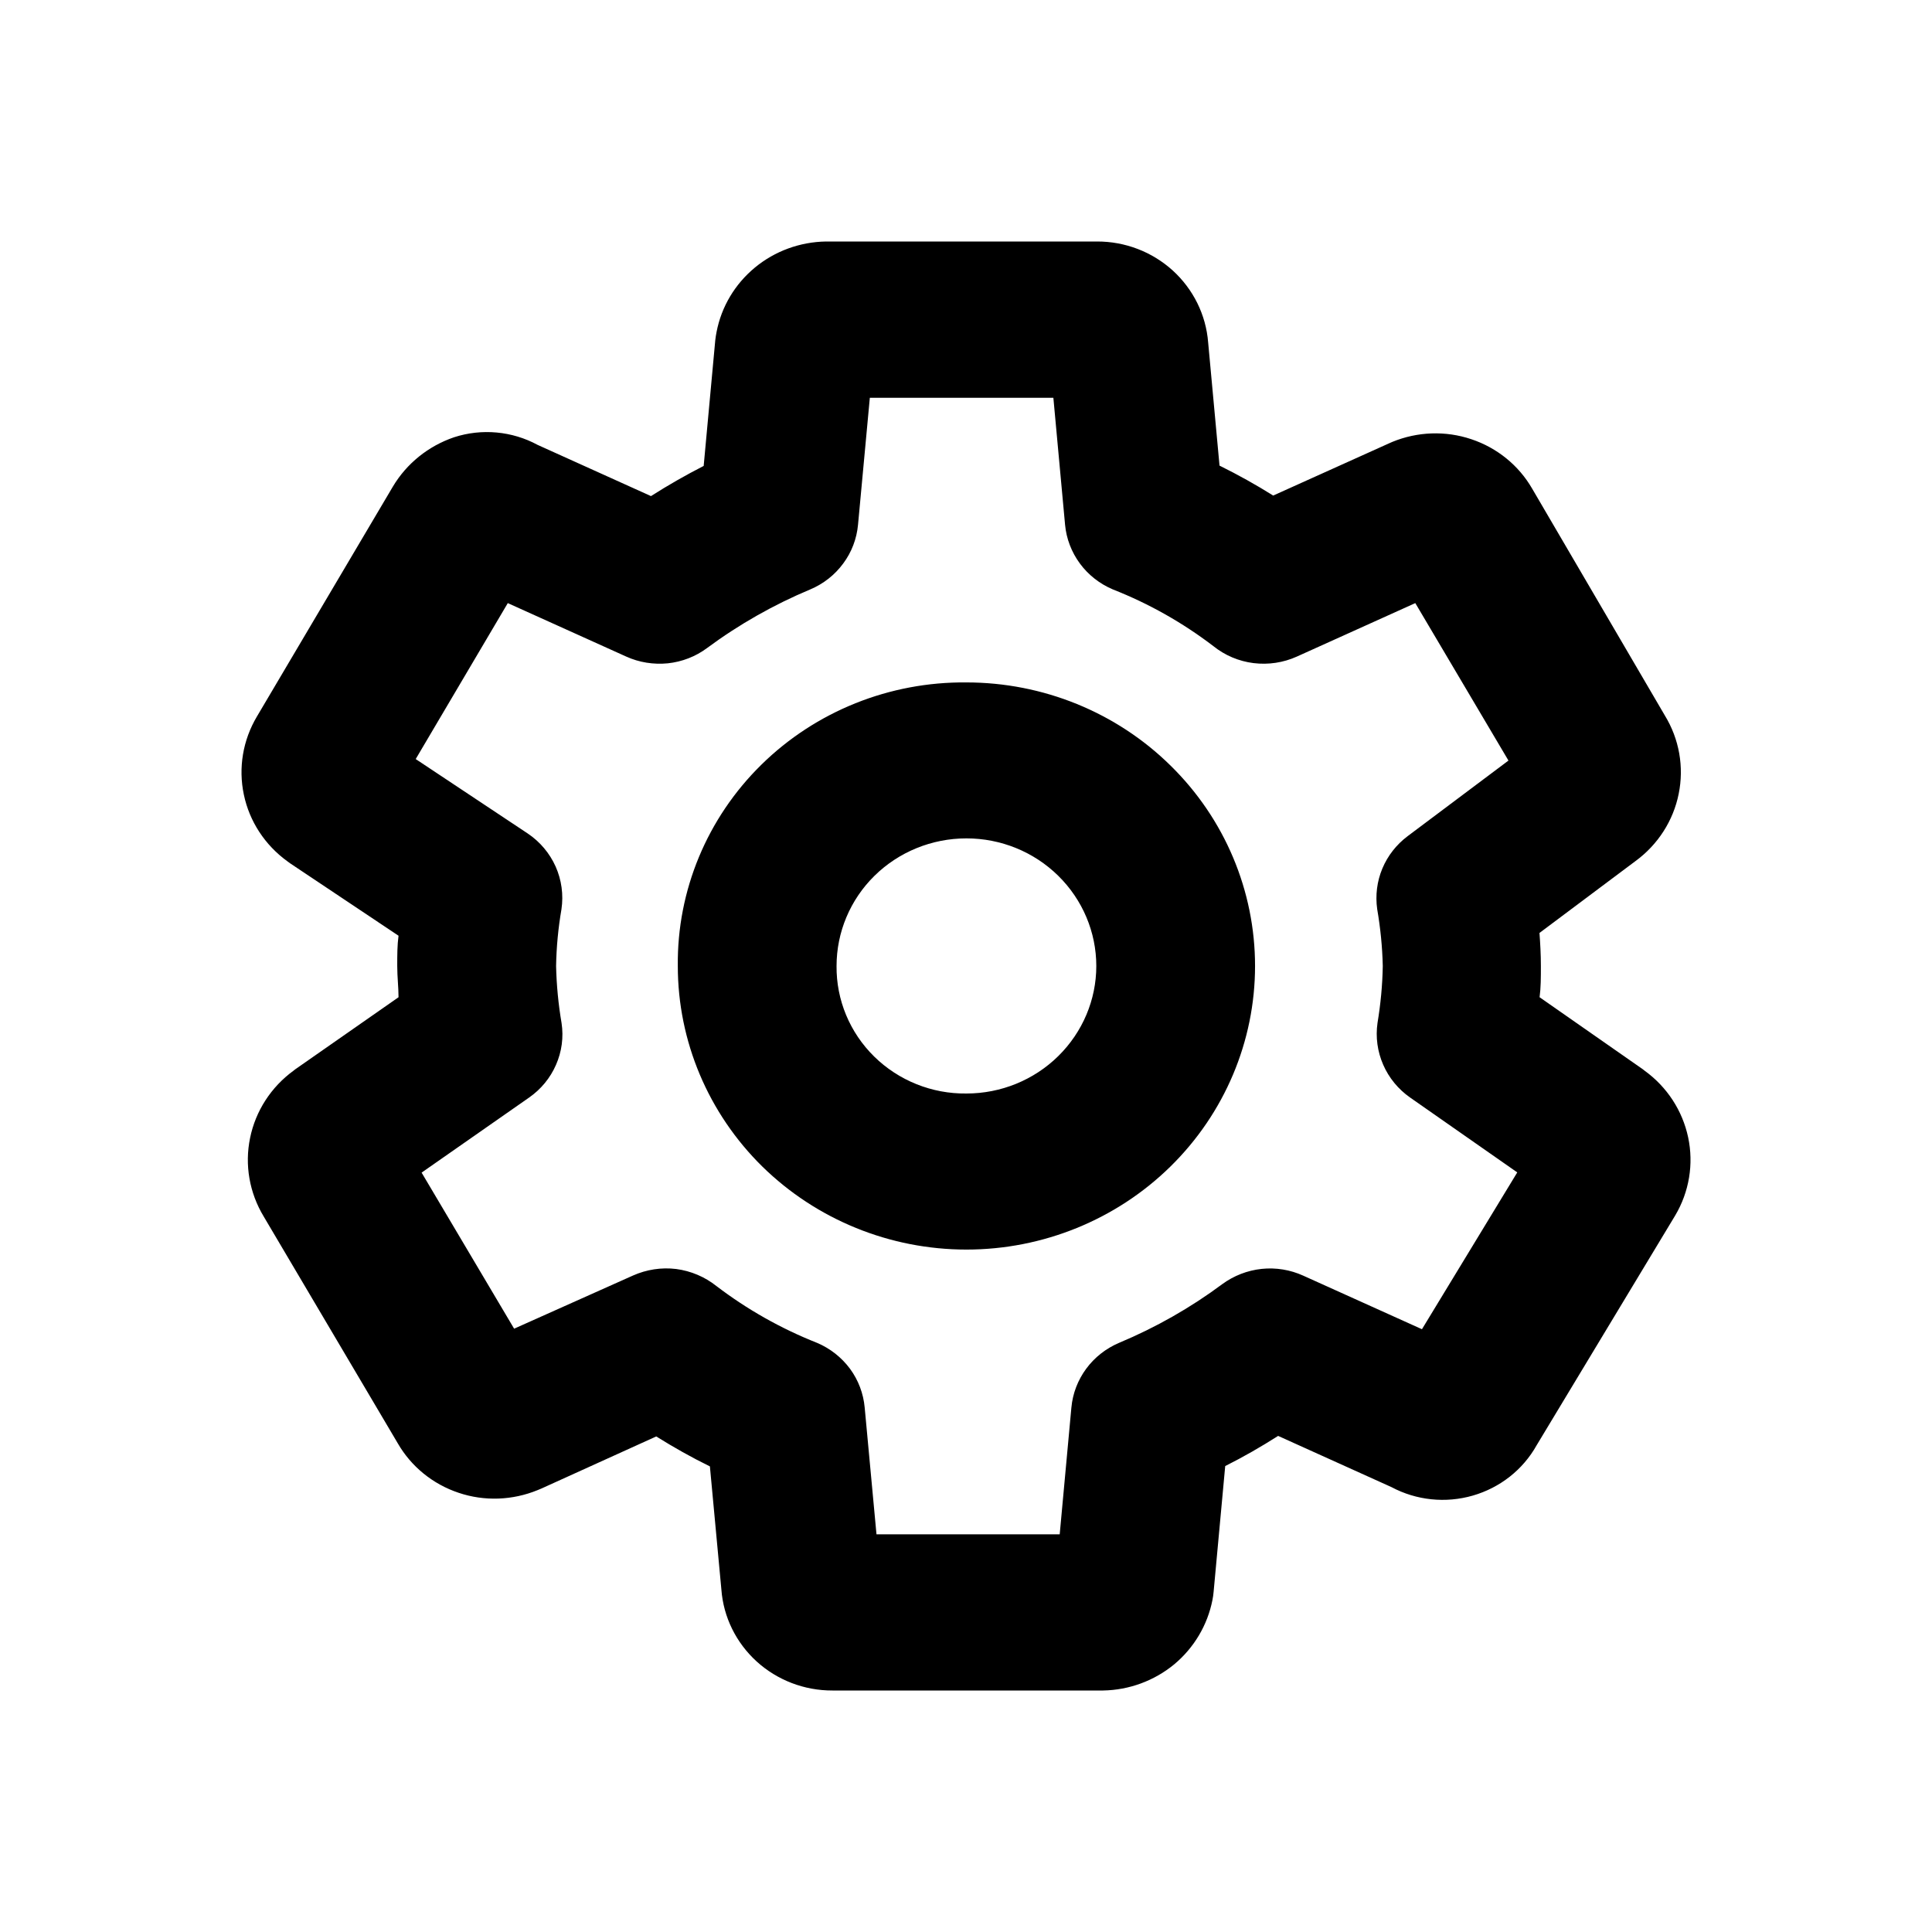 <svg width="100%" height="100%" viewBox="0 0 18 18" fill="none" xmlns="http://www.w3.org/2000/svg">
<path d="M9.004 6.358C9.717 6.358 10.401 6.636 10.905 7.132C11.41 7.627 11.693 8.299 11.693 9C11.693 9.7 11.41 10.372 10.905 10.868C10.401 11.363 9.717 11.642 9.004 11.642C8.291 11.642 7.607 11.363 7.102 10.868C6.598 10.372 6.315 9.7 6.315 9C6.307 8.297 6.588 7.621 7.094 7.124C7.6 6.627 8.288 6.351 9.004 6.358L9.004 6.358ZM9.004 10.188C9.325 10.188 9.632 10.063 9.859 9.84C10.086 9.617 10.214 9.315 10.214 9C10.214 8.685 10.086 8.382 9.859 8.159C9.632 7.936 9.325 7.811 9.004 7.811C8.683 7.811 8.375 7.936 8.148 8.159C7.921 8.382 7.794 8.685 7.794 9C7.791 9.316 7.917 9.62 8.145 9.844C8.372 10.067 8.682 10.192 9.004 10.188L9.004 10.188Z" fill="black"/>
<path d="M2.678 8.025C2.469 7.874 2.324 7.653 2.272 7.404C2.219 7.154 2.263 6.895 2.394 6.675L3.66 4.534H3.66C3.788 4.319 3.99 4.156 4.23 4.074C4.488 3.99 4.771 4.016 5.009 4.145L6.065 4.622C6.225 4.52 6.388 4.427 6.556 4.341L6.664 3.17L6.664 3.17C6.667 3.144 6.671 3.118 6.676 3.093C6.721 2.858 6.847 2.647 7.033 2.493C7.219 2.339 7.453 2.254 7.695 2.25H10.22C10.482 2.249 10.734 2.346 10.926 2.52C11.118 2.695 11.236 2.934 11.256 3.19L11.362 4.338C11.534 4.423 11.701 4.516 11.862 4.617L12.938 4.132L12.972 4.117V4.117C13.206 4.021 13.467 4.011 13.708 4.092C13.948 4.172 14.15 4.336 14.275 4.553L15.511 6.666C15.645 6.885 15.691 7.145 15.64 7.396C15.59 7.646 15.446 7.87 15.238 8.022L14.343 8.692C14.35 8.789 14.356 8.891 14.356 9C14.356 9.109 14.356 9.199 14.344 9.291L15.307 9.963L15.322 9.975V9.975C15.531 10.126 15.675 10.347 15.728 10.596C15.781 10.845 15.738 11.105 15.607 11.325L14.316 13.466C14.189 13.693 13.975 13.861 13.722 13.934C13.469 14.007 13.196 13.979 12.964 13.855L11.908 13.378C11.748 13.48 11.586 13.573 11.415 13.659L11.307 14.83V14.83C11.305 14.856 11.301 14.882 11.296 14.907C11.25 15.141 11.124 15.353 10.939 15.507C10.753 15.66 10.519 15.746 10.277 15.75H7.756C7.494 15.751 7.242 15.654 7.05 15.48C6.858 15.305 6.74 15.066 6.721 14.81L6.614 13.662H6.614C6.442 13.578 6.276 13.484 6.114 13.383L5.045 13.868L5.009 13.883C4.775 13.979 4.513 13.989 4.273 13.908C4.033 13.828 3.831 13.664 3.706 13.447L2.457 11.334C2.324 11.114 2.278 10.853 2.33 10.602C2.381 10.351 2.526 10.127 2.735 9.975L2.75 9.963L3.713 9.291C3.713 9.198 3.701 9.102 3.701 9C3.701 8.898 3.701 8.808 3.713 8.718L2.704 8.044L2.678 8.025ZM4.916 7.765C5.031 7.842 5.121 7.949 5.177 8.074C5.232 8.198 5.251 8.336 5.231 8.471C5.201 8.646 5.184 8.823 5.181 9C5.185 9.178 5.202 9.356 5.232 9.532C5.252 9.664 5.234 9.798 5.18 9.921C5.127 10.043 5.04 10.149 4.929 10.226L3.928 10.925L4.79 12.379L5.897 11.884C6.023 11.828 6.162 11.806 6.3 11.823C6.437 11.841 6.567 11.896 6.675 11.982C6.961 12.2 7.276 12.378 7.612 12.511C7.735 12.563 7.84 12.646 7.919 12.752C7.997 12.858 8.044 12.982 8.056 13.113L8.166 14.295L9.873 14.295L9.982 13.112L9.982 13.113C9.994 12.982 10.042 12.858 10.12 12.752C10.198 12.646 10.304 12.563 10.426 12.511C10.768 12.368 11.092 12.184 11.389 11.963C11.496 11.885 11.622 11.836 11.754 11.822C11.887 11.808 12.021 11.83 12.142 11.885L13.248 12.384L14.136 10.923L13.137 10.225V10.225C13.027 10.148 12.94 10.042 12.887 9.92C12.833 9.797 12.815 9.662 12.834 9.53C12.863 9.355 12.88 9.178 12.883 9C12.879 8.822 12.861 8.645 12.831 8.47C12.813 8.342 12.829 8.211 12.879 8.092C12.929 7.972 13.011 7.868 13.115 7.79L14.054 7.086L13.186 5.619L12.083 6.117H12.083C11.957 6.174 11.817 6.195 11.679 6.178C11.542 6.161 11.412 6.106 11.305 6.02C11.018 5.801 10.703 5.623 10.367 5.491C10.245 5.439 10.139 5.356 10.061 5.25C9.983 5.144 9.935 5.019 9.923 4.889L9.814 3.706L8.104 3.706L7.994 4.889V4.889C7.982 5.019 7.935 5.144 7.856 5.25C7.778 5.356 7.673 5.439 7.55 5.491C7.208 5.634 6.884 5.818 6.587 6.038C6.481 6.117 6.354 6.166 6.222 6.18C6.089 6.193 5.955 6.172 5.834 6.117L4.731 5.619L3.873 7.072L4.916 7.765Z" fill="black"/>
</svg>
